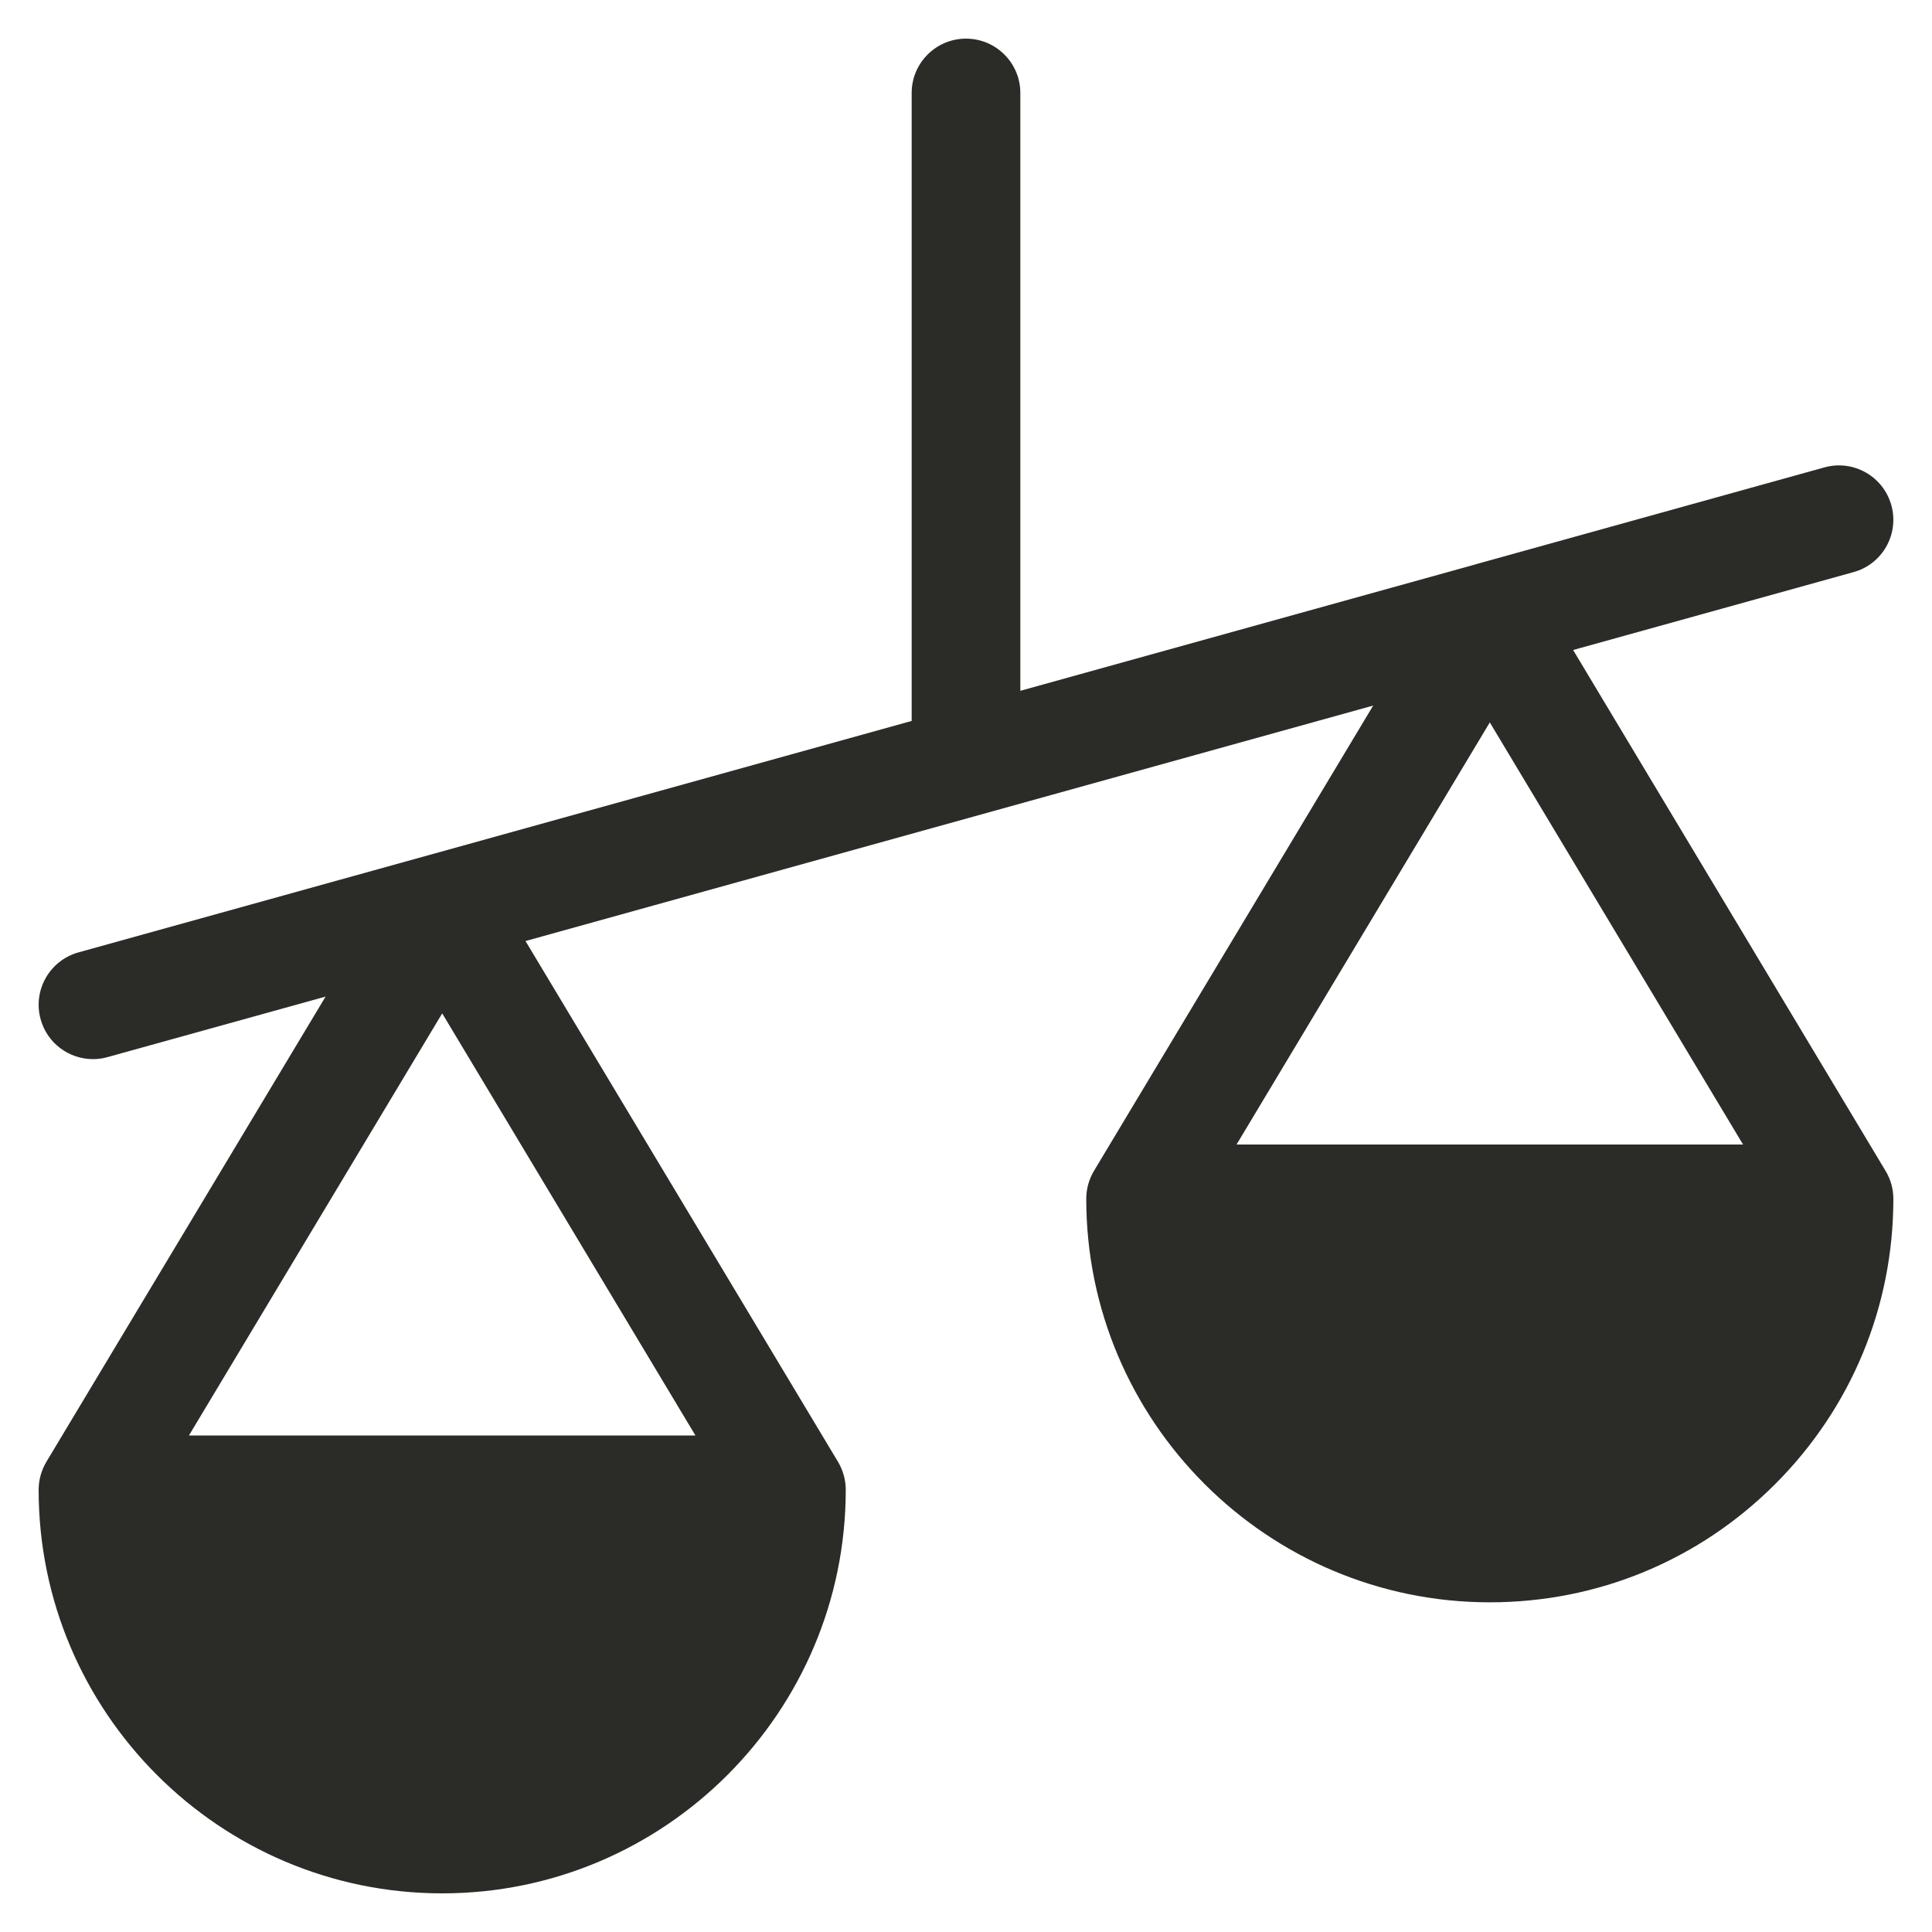 <svg width="25" height="25" viewBox="0 0 25 25" fill="none" xmlns="http://www.w3.org/2000/svg">
<path d="M20.356 8.411L23.985 7.403C24.359 7.3 24.578 6.912 24.474 6.538C24.37 6.164 23.983 5.944 23.608 6.048L19.098 7.301C19.097 7.302 19.097 7.302 19.097 7.302L13.203 8.939V1.203C13.203 0.815 12.888 0.5 12.5 0.5C12.112 0.5 11.797 0.815 11.797 1.203V9.329L5.542 11.067L5.541 11.067L1.015 12.324C0.641 12.428 0.422 12.816 0.526 13.19C0.612 13.501 0.895 13.705 1.203 13.705C1.265 13.705 1.329 13.697 1.391 13.679L4.213 12.896L0.6 18.916C0.535 19.026 0.5 19.151 0.5 19.278C0.5 22.157 2.843 24.5 5.722 24.5C8.601 24.5 10.944 22.157 10.944 19.278C10.944 19.151 10.909 19.026 10.844 18.916L6.8 12.177L17.769 9.13L14.156 15.151C14.091 15.26 14.056 15.385 14.056 15.513C14.056 18.392 16.399 20.734 19.278 20.734C20.673 20.734 21.984 20.191 22.97 19.205C23.956 18.219 24.5 16.907 24.5 15.513C24.5 15.385 24.465 15.26 24.399 15.151L20.356 8.411ZM8.999 18.575H2.445L5.722 13.113L8.999 18.575ZM16.001 14.81L19.278 9.348L22.555 14.81H16.001Z" fill="#2B2B28"/>
</svg>
